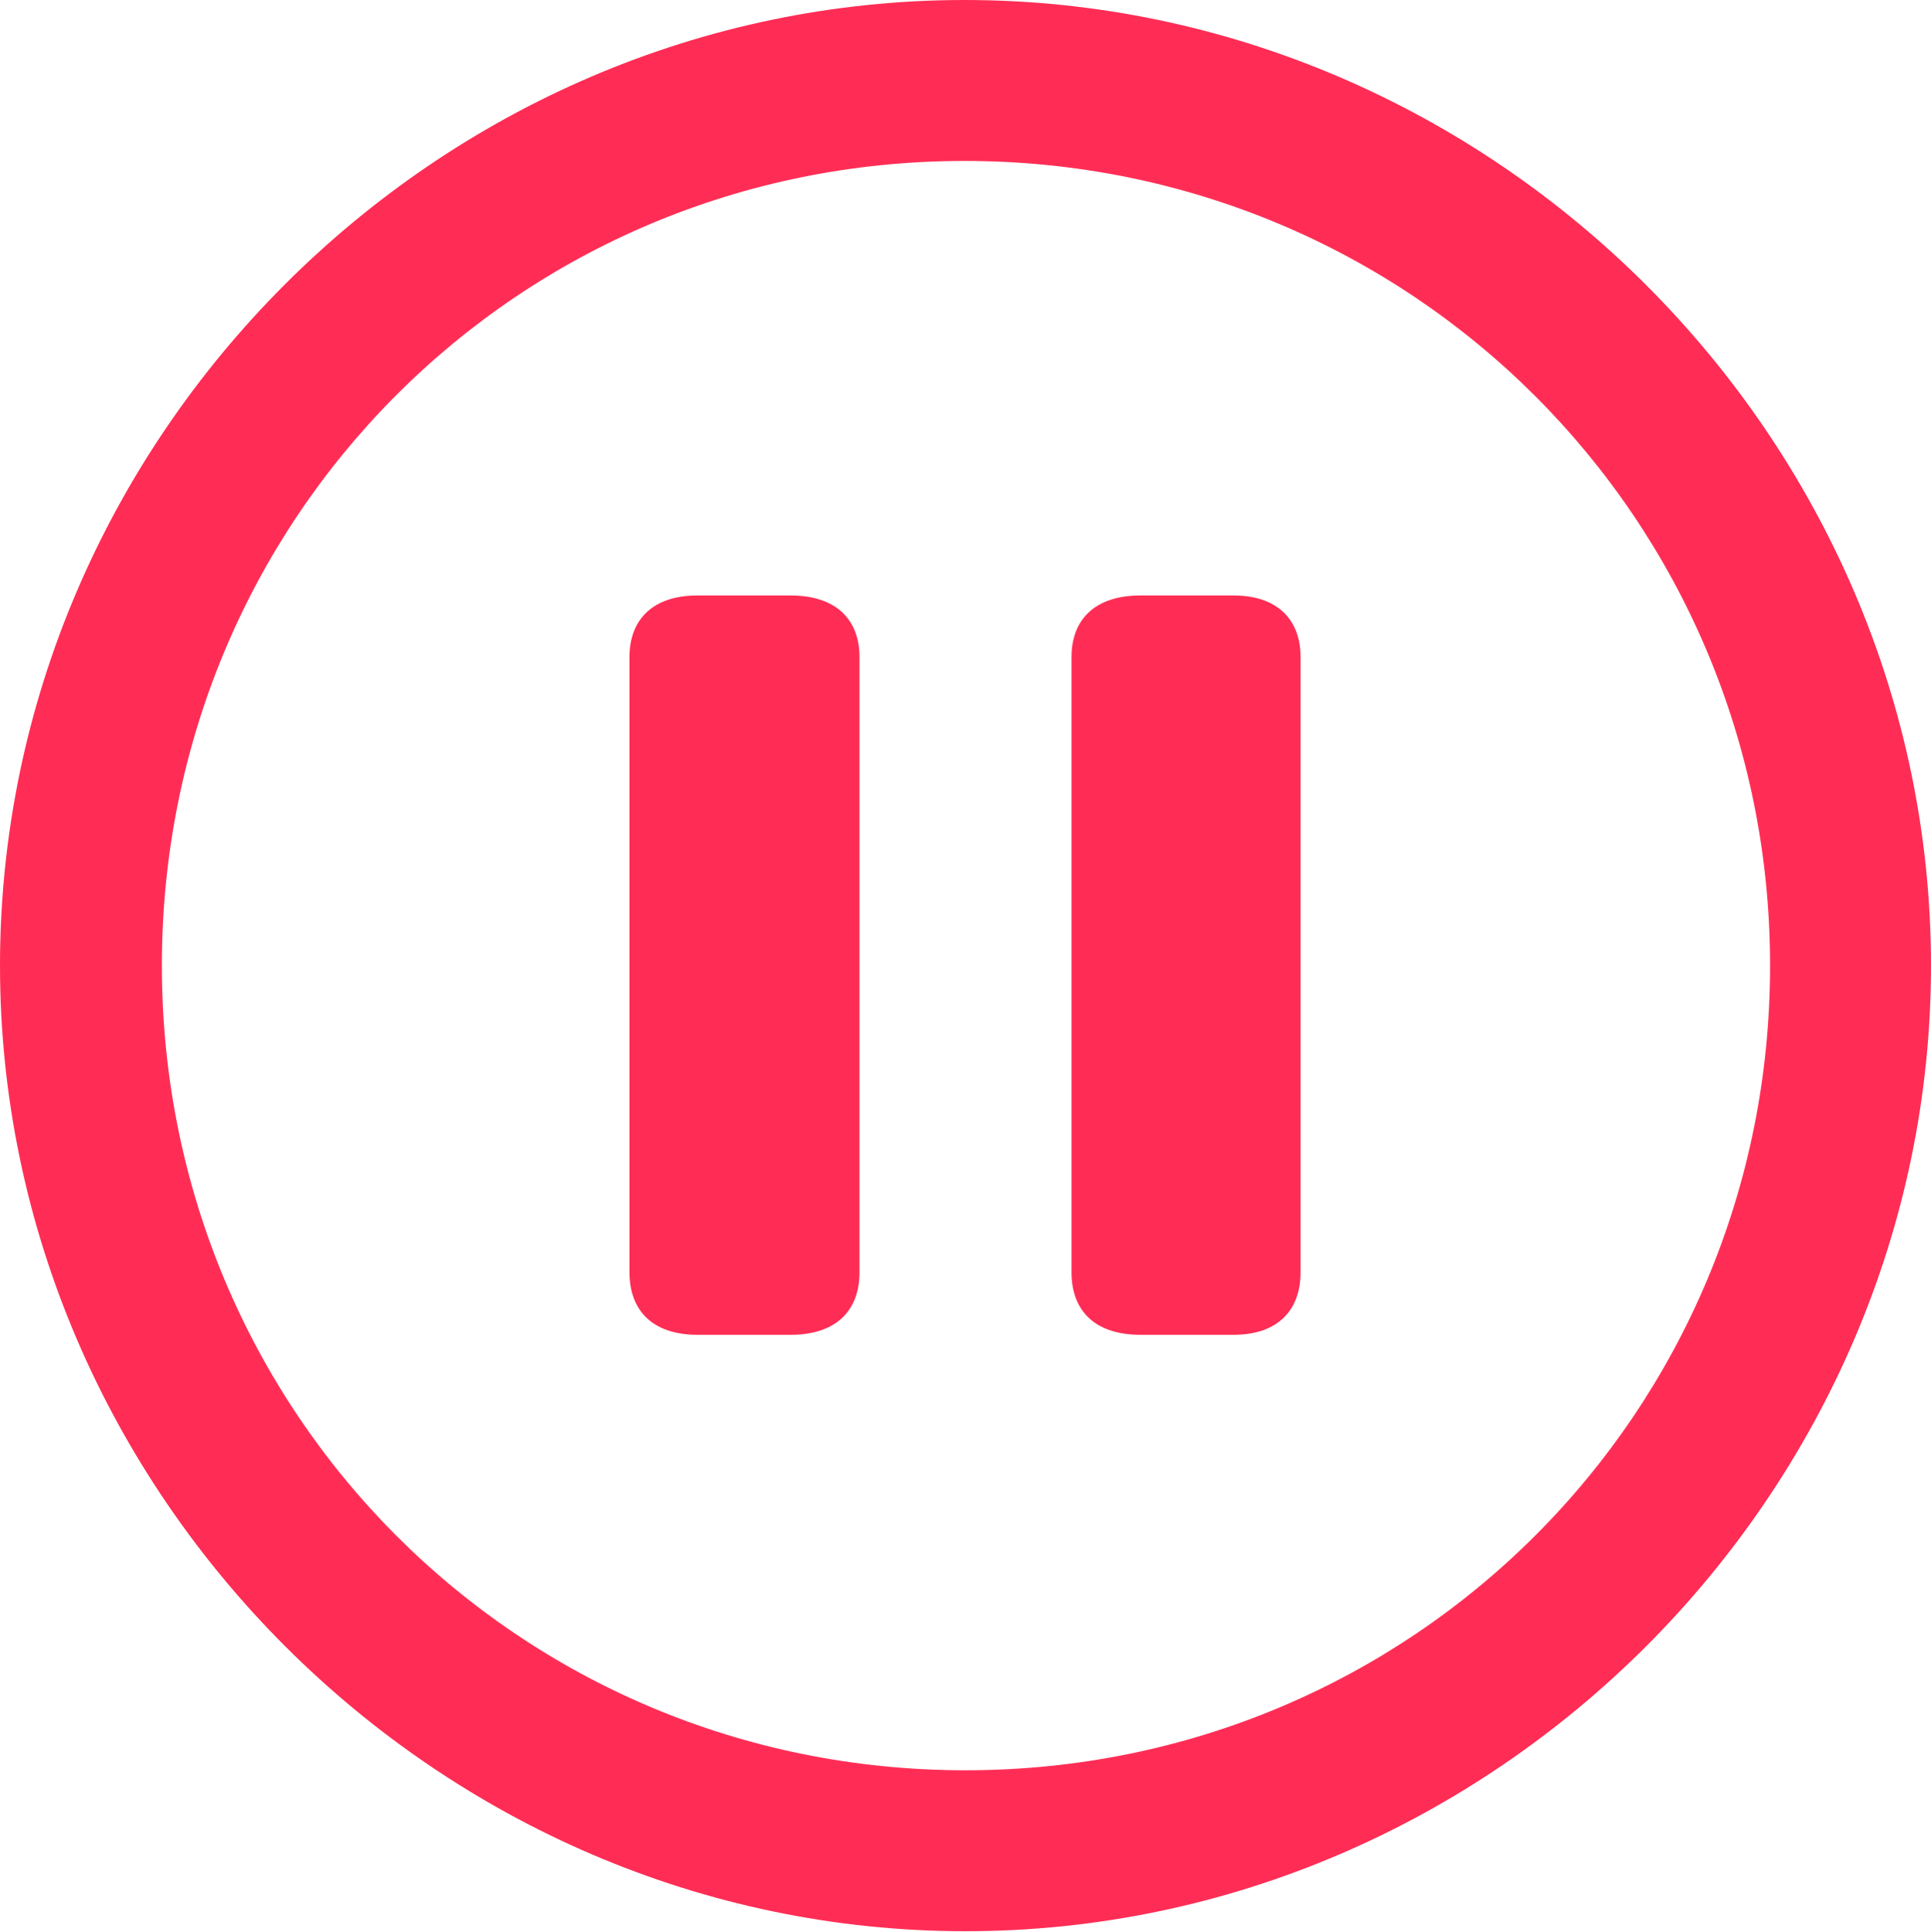 <?xml version="1.0" encoding="UTF-8"?>
<!--Generator: Apple Native CoreSVG 175.5-->
<!DOCTYPE svg
PUBLIC "-//W3C//DTD SVG 1.1//EN"
       "http://www.w3.org/Graphics/SVG/1.1/DTD/svg11.dtd">
<svg version="1.1" xmlns="http://www.w3.org/2000/svg" xmlns:xlink="http://www.w3.org/1999/xlink" width="510" height="510.25">
 <g>
  <rect height="510.25" opacity="0" width="510" x="0" y="0"/>
  <path d="M255 510C394.5 510 510 394.25 510 255C510 115.5 394.25 0 254.75 0C115.5 0 0 115.5 0 255C0 394.25 115.75 510 255 510ZM255 467.5C137 467.5 42.75 373 42.75 255C42.75 137 136.75 42.5 254.75 42.5C372.75 42.5 467.5 137 467.5 255C467.5 373 373 467.5 255 467.5ZM184.25 352.5L208.75 352.5C221.25 352.5 227 345.75 227 336L227 173.5C227 164 221.25 157.25 208.75 157.25L184.25 157.25C172 157.25 166.25 164 166.25 173.5L166.25 336C166.25 345.75 172 352.5 184.25 352.5ZM301.25 352.5L325.75 352.5C337.75 352.5 343.5 345.75 343.5 336L343.5 173.5C343.5 164 337.75 157.25 325.75 157.25L301.25 157.25C288.75 157.25 283 164 283 173.5L283 336C283 345.75 288.75 352.5 301.25 352.5Z" fill="#ff2d55"/>
 </g>
</svg>

